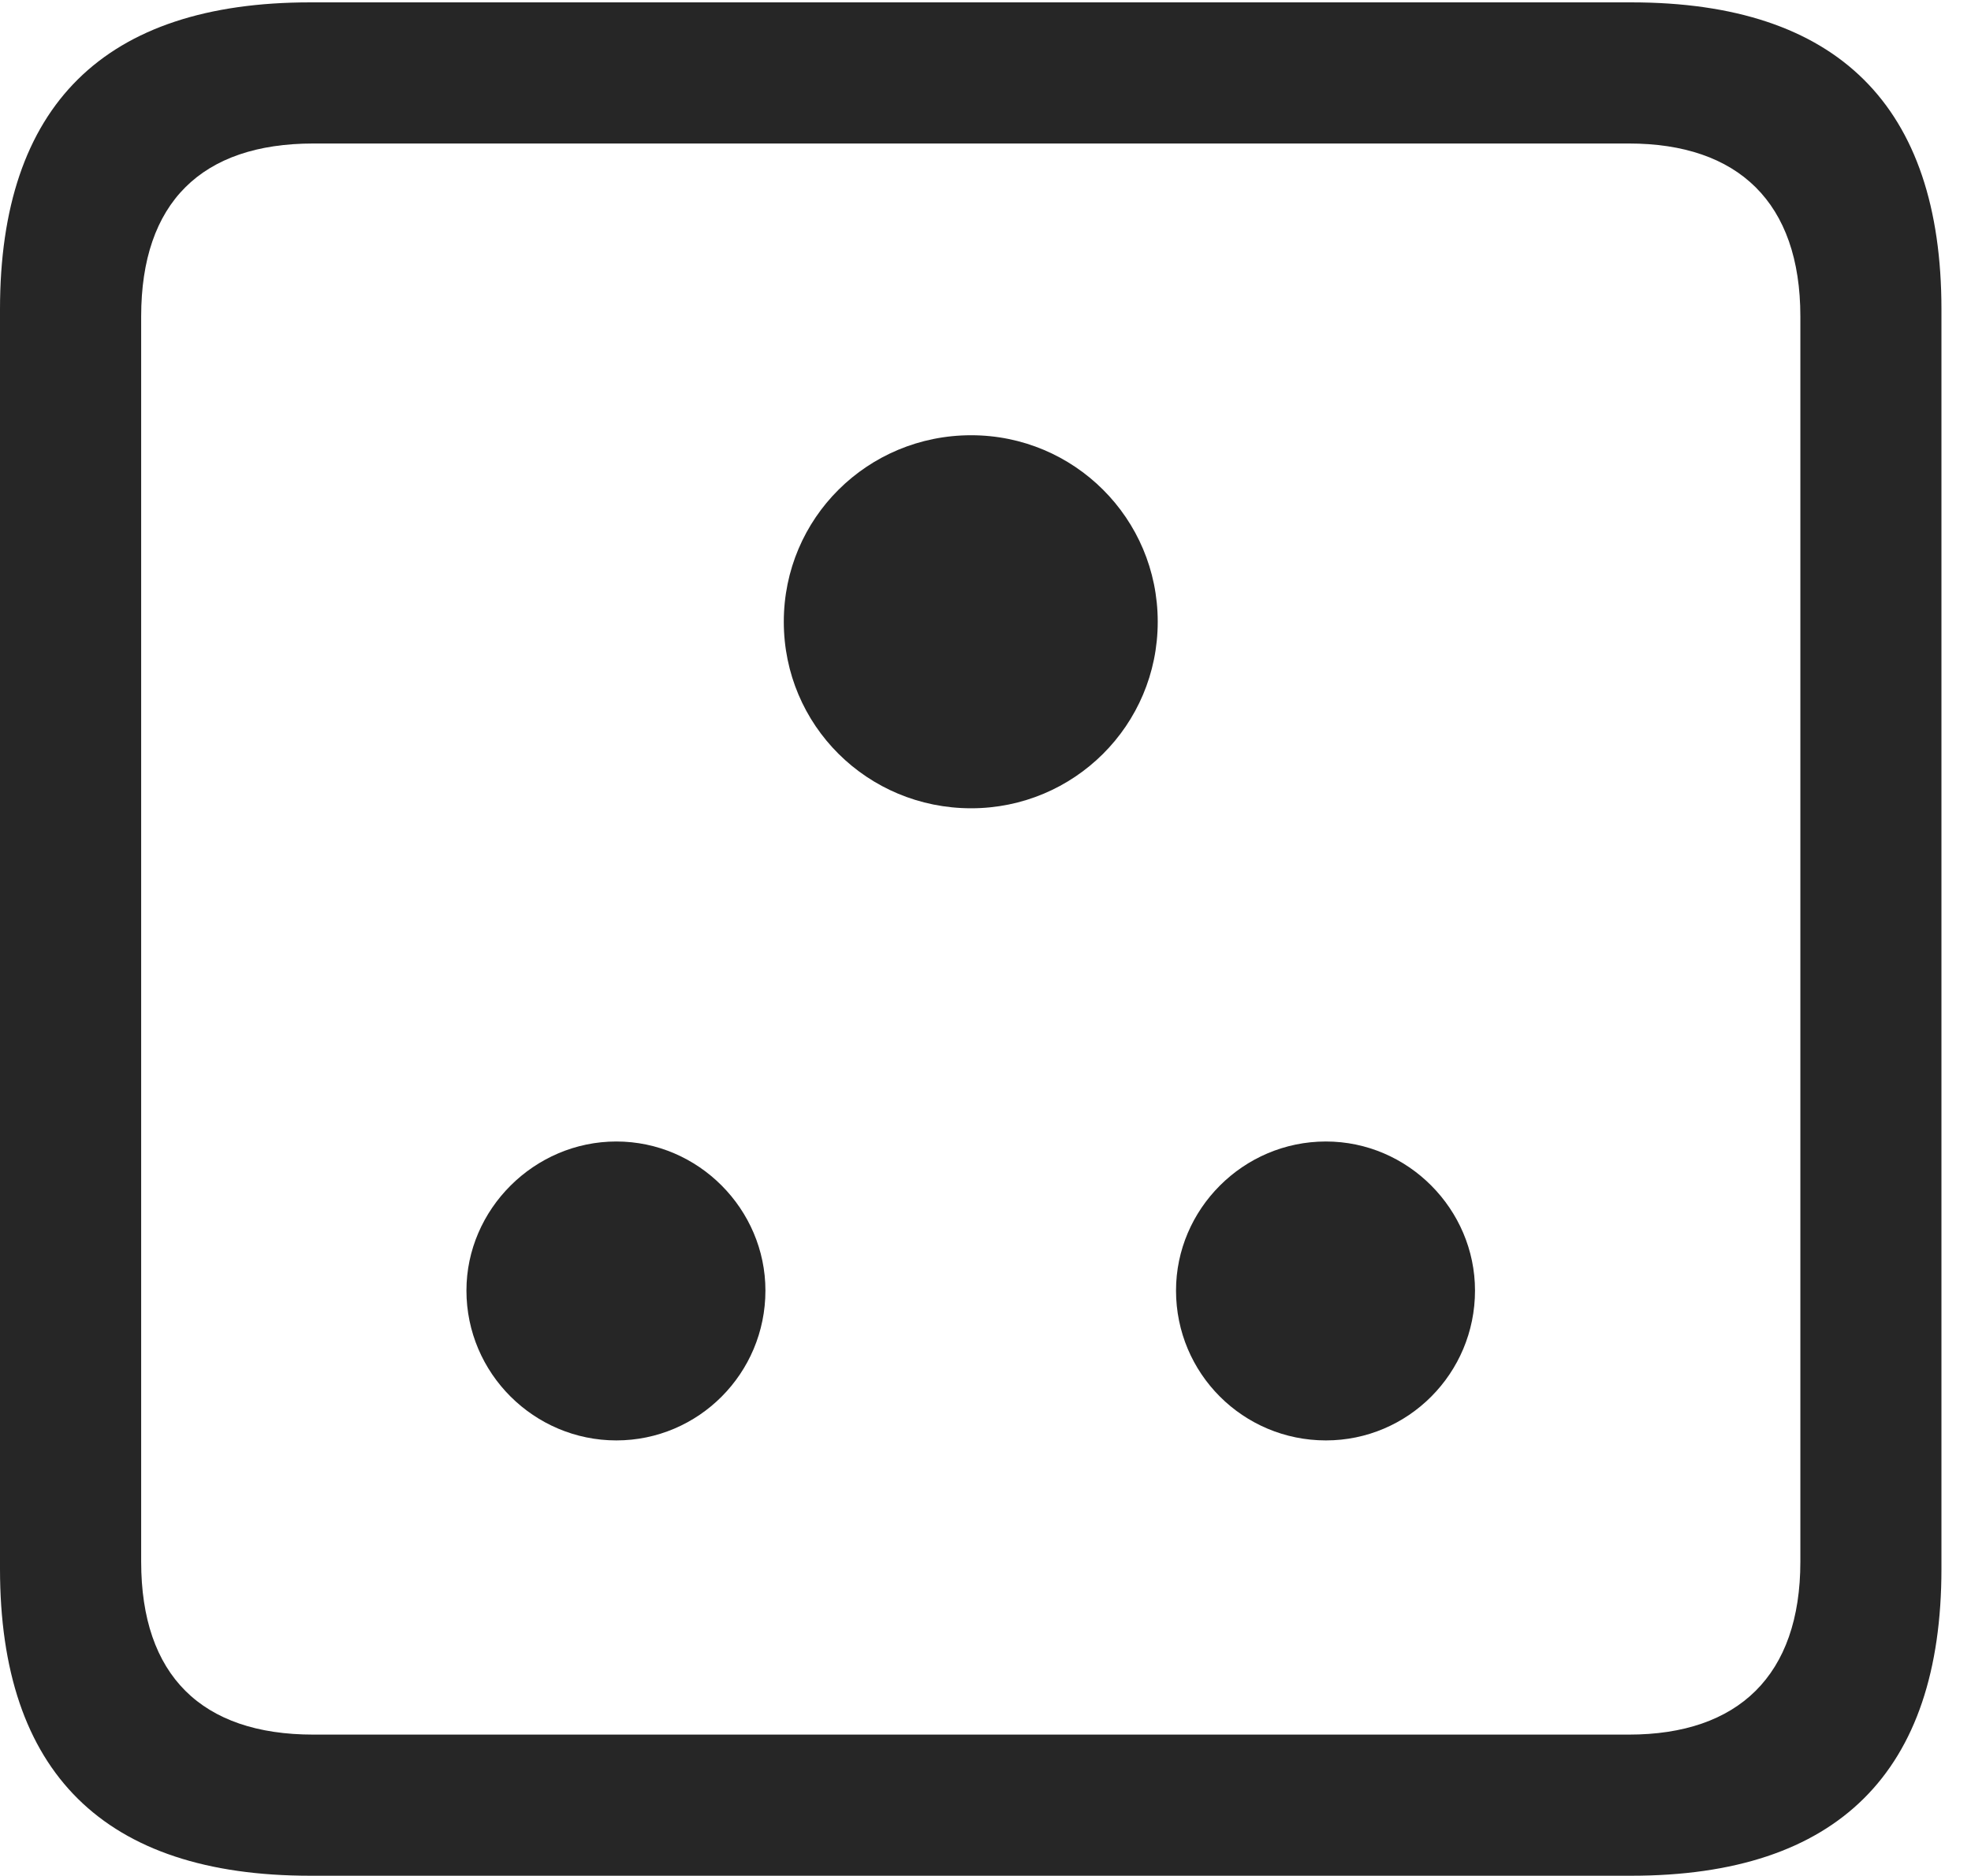 <?xml version="1.0" encoding="UTF-8"?>
<!--Generator: Apple Native CoreSVG 326-->
<!DOCTYPE svg
PUBLIC "-//W3C//DTD SVG 1.1//EN"
       "http://www.w3.org/Graphics/SVG/1.1/DTD/svg11.dtd">
<svg version="1.1" xmlns="http://www.w3.org/2000/svg" xmlns:xlink="http://www.w3.org/1999/xlink" viewBox="0 0 24.141 22.979">
 <g>
  <rect height="22.979" opacity="0" width="24.141" x="0" y="0"/>
  <path d="M3.799 22.979L19.98 22.979C22.51 22.979 23.779 21.709 23.779 19.219L23.779 3.789C23.779 1.299 22.51 0.029 19.98 0.029L3.799 0.029C1.279 0.029 0 1.289 0 3.789L0 19.219C0 21.719 1.279 22.979 3.799 22.979ZM3.838 21.25C2.471 21.25 1.729 20.527 1.729 19.131L1.729 3.877C1.729 2.48 2.471 1.758 3.838 1.758L19.951 1.758C21.289 1.758 22.051 2.48 22.051 3.877L22.051 19.131C22.051 20.527 21.289 21.25 19.951 21.25Z" fill="black" fill-opacity="0.85"/>
  <path d="M11.895 9.902C13.154 9.902 14.18 8.887 14.18 7.617C14.18 6.348 13.154 5.332 11.895 5.332C10.625 5.332 9.6 6.348 9.6 7.617C9.6 8.887 10.625 9.902 11.895 9.902ZM7.549 17.646C8.555 17.646 9.375 16.826 9.375 15.81C9.375 14.815 8.555 13.984 7.549 13.984C6.543 13.984 5.713 14.815 5.713 15.81C5.713 16.826 6.543 17.646 7.549 17.646ZM16.24 17.646C17.246 17.646 18.066 16.826 18.066 15.81C18.066 14.815 17.246 13.984 16.24 13.984C15.225 13.984 14.404 14.815 14.404 15.81C14.404 16.826 15.225 17.646 16.24 17.646Z" fill="black" fill-opacity="0.85"/>
 </g>
</svg>
